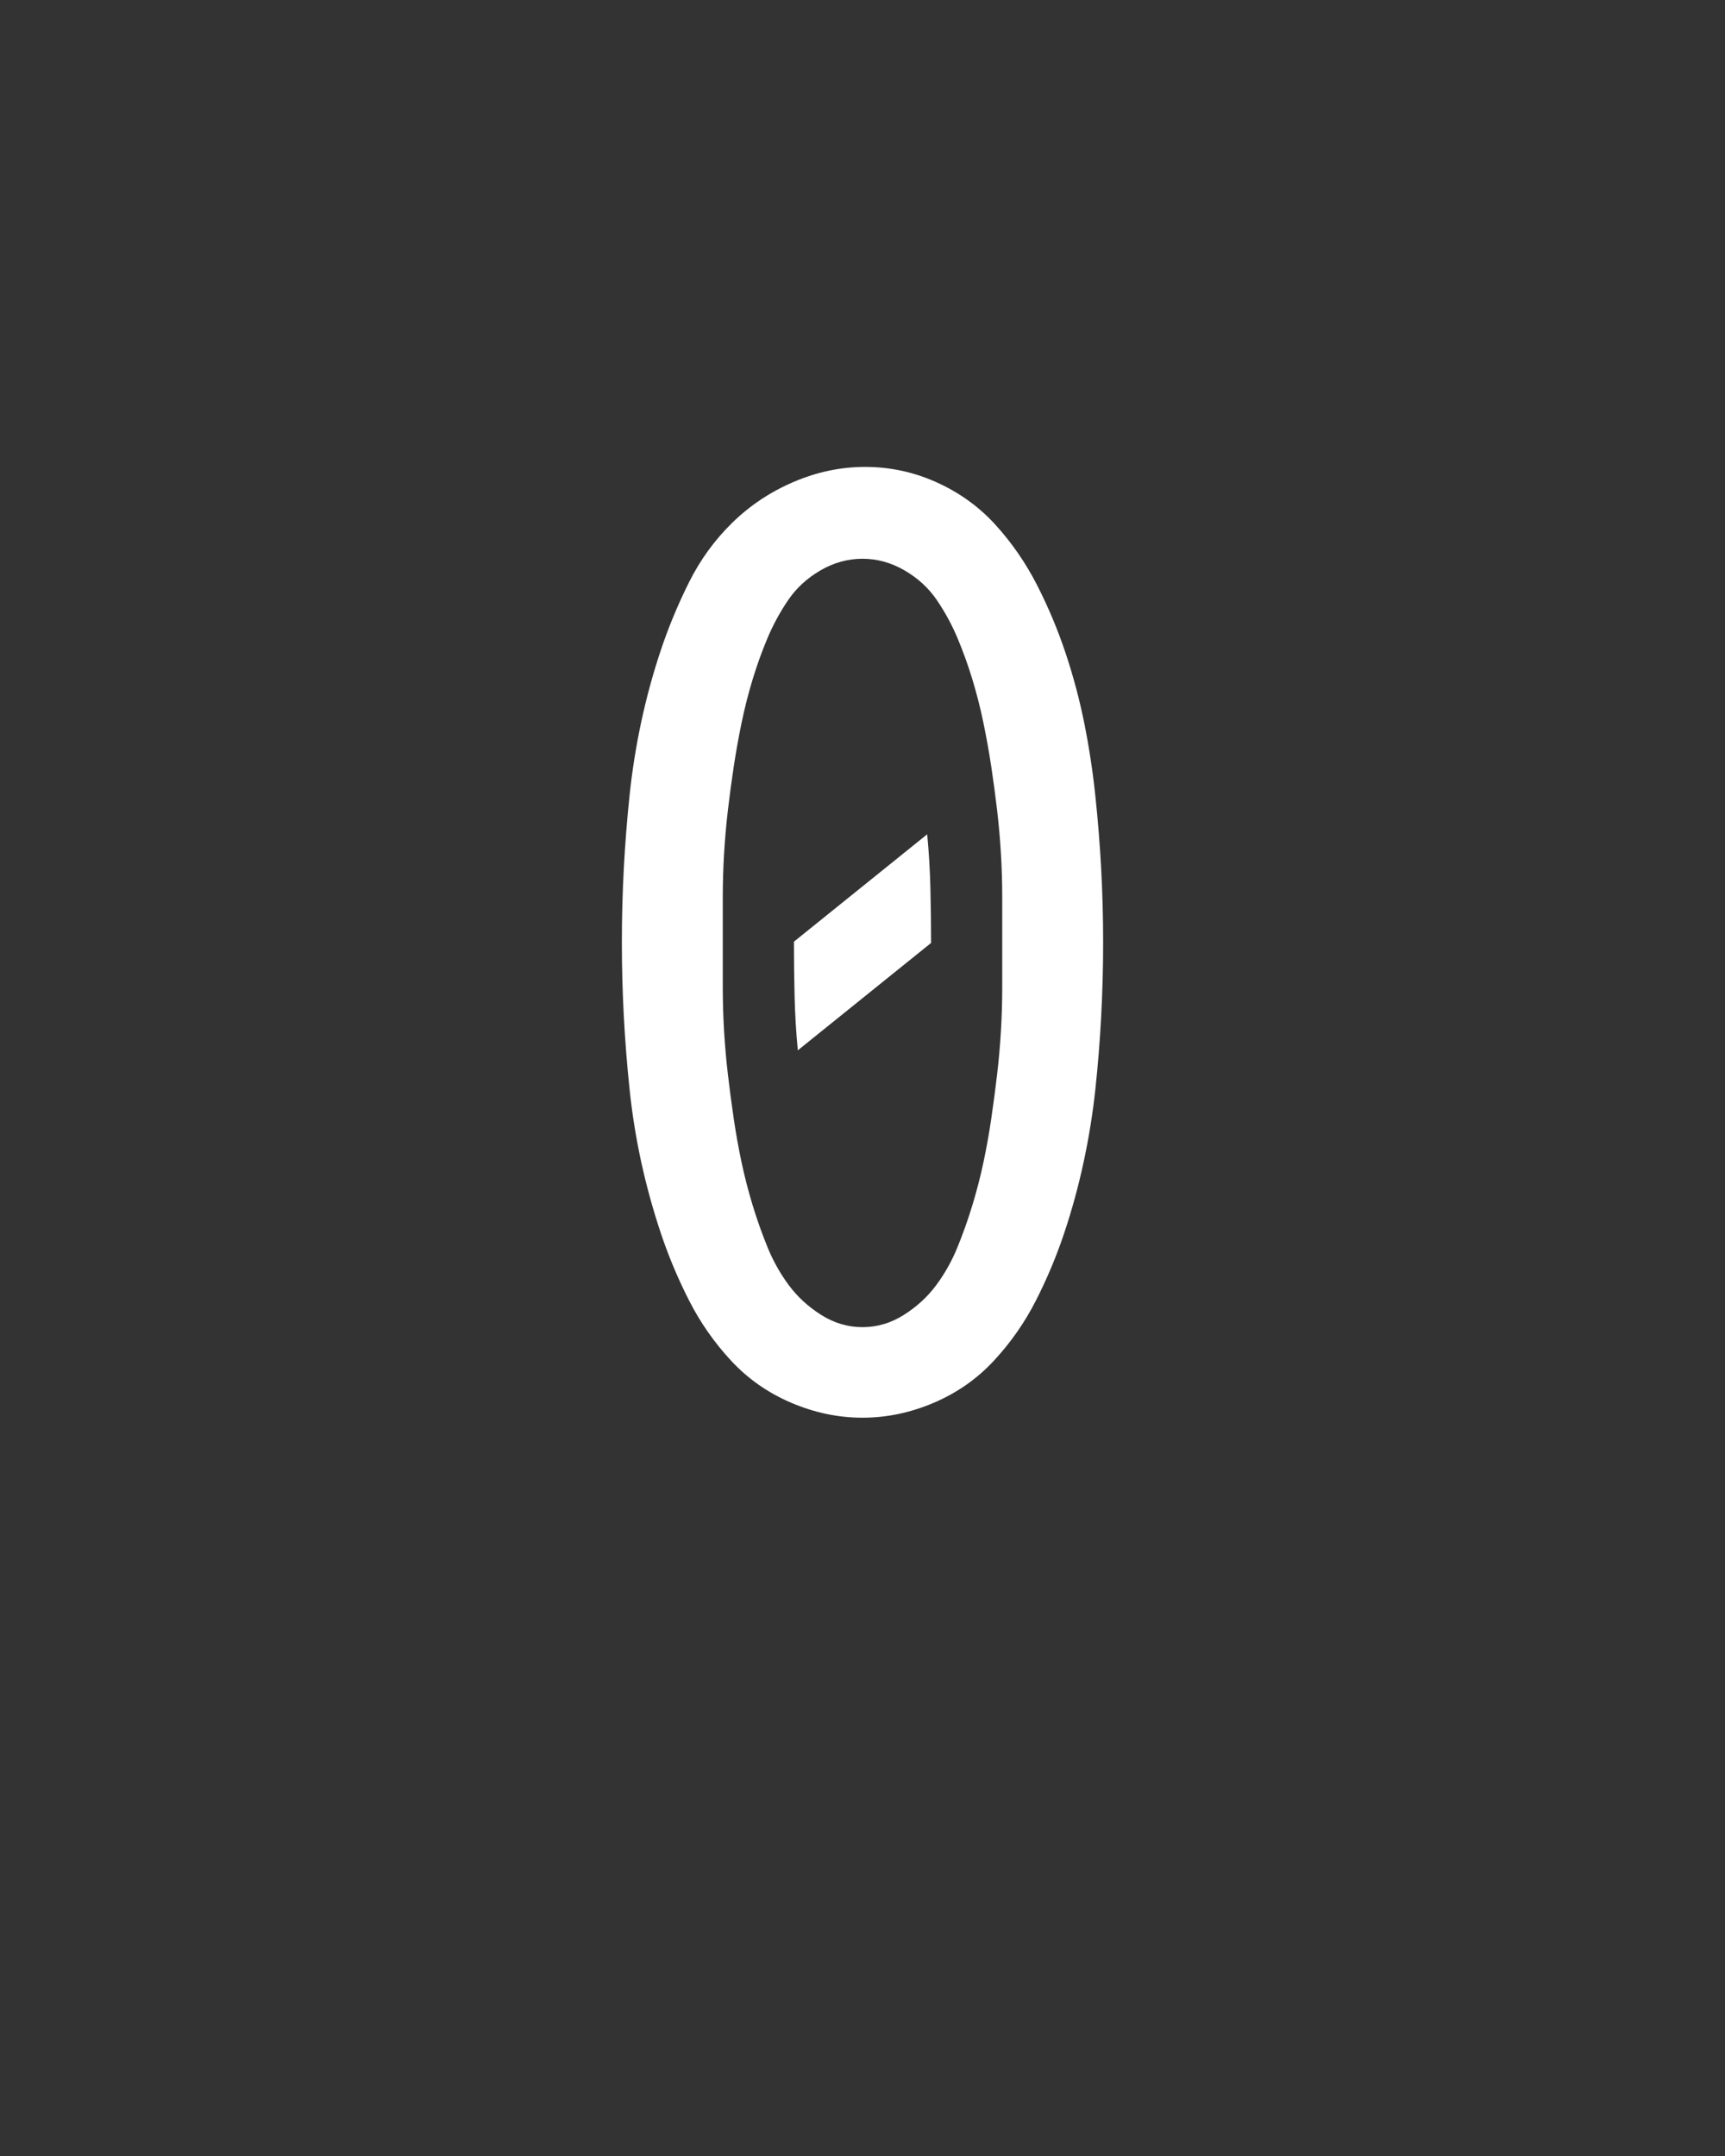 <svg xmlns="http://www.w3.org/2000/svg" height="160" viewBox="0 0 128 160" width="128"><rect x="0" y="0" width="128" height="160" fill="#333333" stroke="none"/><defs><path d="M 250 0 C 231.333 0 213 -3.833 195 -11.5 C 177 -19.167 161.5 -30 148.5 -44 C 135.5 -58 124.667 -73.5 116 -90.5 C 107.333 -107.5 100 -125 94 -143 C 88 -161 83 -179.167 79 -197.5 C 75 -215.833 72 -234.5 70 -253.5 C 68 -272.5 66.5 -291.5 65.5 -310.5 C 64.5 -329.5 64 -348.333 64 -367 L 64 -368 C 64 -386.667 64.5 -405.5 65.5 -424.5 C 66.5 -443.5 68 -462.5 70 -481.5 C 72 -500.5 75 -519.333 79 -538 C 83 -556.667 88 -575 94 -593 C 100 -611 107.333 -628.667 116 -646 C 124.667 -663.333 135.833 -678.667 149.5 -692 C 163.167 -705.333 179 -715.833 197 -723.5 C 215 -731.167 233.333 -735 252 -735 C 271.333 -735 289.833 -731 307.5 -723 C 325.167 -715 340.333 -704 353 -690 C 365.667 -676 376.333 -660.5 385 -643.5 C 393.667 -626.5 401 -609 407 -591 C 413 -573 417.833 -554.833 421.5 -536.5 C 425.167 -518.167 428 -499.5 430 -480.5 C 432 -461.5 433.5 -442.667 434.5 -424 C 435.5 -405.333 436 -386.333 436 -367 C 436 -348.333 435.5 -329.5 434.5 -310.5 C 433.5 -291.5 432 -272.667 430 -254 C 428 -235.333 425 -216.667 421 -198 C 417 -179.333 412 -161 406 -143 C 400 -125 392.667 -107.5 384 -90.5 C 375.333 -73.5 364.5 -58 351.5 -44 C 338.5 -30 323 -19.167 305 -11.5 C 287 -3.833 268.667 0 250 0 Z M 250 -70 C 261.333 -70 272 -73.167 282 -79.5 C 292 -85.833 300.333 -93.5 307 -102.5 C 313.667 -111.5 319.167 -121.333 323.5 -132 C 327.833 -142.667 331.667 -153.5 335 -164.5 C 338.333 -175.5 341.167 -186.5 343.5 -197.5 C 345.833 -208.5 347.833 -219.667 349.5 -231 C 351.167 -242.333 352.667 -253.667 354 -265 C 355.333 -276.333 356.333 -287.667 357 -299 C 357.667 -310.333 358 -321.667 358 -333 C 358 -344.333 358 -356 358 -368 C 358 -379.333 358 -390.667 358 -402 C 358 -413.333 357.667 -424.667 357 -436 C 356.333 -447.333 355.333 -458.667 354 -470 C 352.667 -481.333 351.167 -492.5 349.5 -503.5 C 347.833 -514.5 345.833 -525.667 343.5 -537 C 341.167 -548.333 338.333 -559.5 335 -570.5 C 331.667 -581.5 327.833 -592.167 323.5 -602.5 C 319.167 -612.833 313.833 -622.667 307.5 -632 C 301.167 -641.333 292.833 -649 282.5 -655 C 272.167 -661 261.333 -664 250 -664 C 238.667 -664 227.833 -661 217.5 -655 C 207.167 -649 198.833 -641.333 192.5 -632 C 186.167 -622.667 180.833 -612.833 176.5 -602.5 C 172.167 -592.167 168.333 -581.5 165 -570.5 C 161.667 -559.5 158.833 -548.333 156.5 -537 C 154.167 -525.667 152.167 -514.5 150.5 -503.5 C 148.833 -492.5 147.333 -481.333 146 -470 C 144.667 -458.667 143.667 -447.333 143 -436 C 142.333 -424.667 142 -413.333 142 -402 C 142 -390.667 142 -379.333 142 -368 C 142 -356 142 -344.333 142 -333 C 142 -321.667 142.333 -310.333 143 -299 C 143.667 -287.667 144.667 -276.333 146 -265 C 147.333 -253.667 148.833 -242.333 150.5 -231 C 152.167 -219.667 154.167 -208.5 156.5 -197.5 C 158.833 -186.5 161.667 -175.5 165 -164.5 C 168.333 -153.5 172.167 -142.667 176.5 -132 C 180.833 -121.333 186.333 -111.5 193 -102.5 C 199.667 -93.5 208 -85.833 218 -79.5 C 228 -73.167 238.667 -70 250 -70 Z M 200 -284 C 198.667 -298 197.833 -312 197.5 -326 C 197.167 -340 197 -354 197 -368 L 197 -368 L 300 -451 C 301.333 -437 302.167 -423 302.5 -409 C 302.833 -395 303 -381.333 303 -368 L 303 -367 Z " id="path1"/></defs><g><g fill="#ffffff" transform="translate(40 105.21) rotate(0)"><use href="#path1" transform="translate(0 0) scale(0.096)"/></g></g></svg>